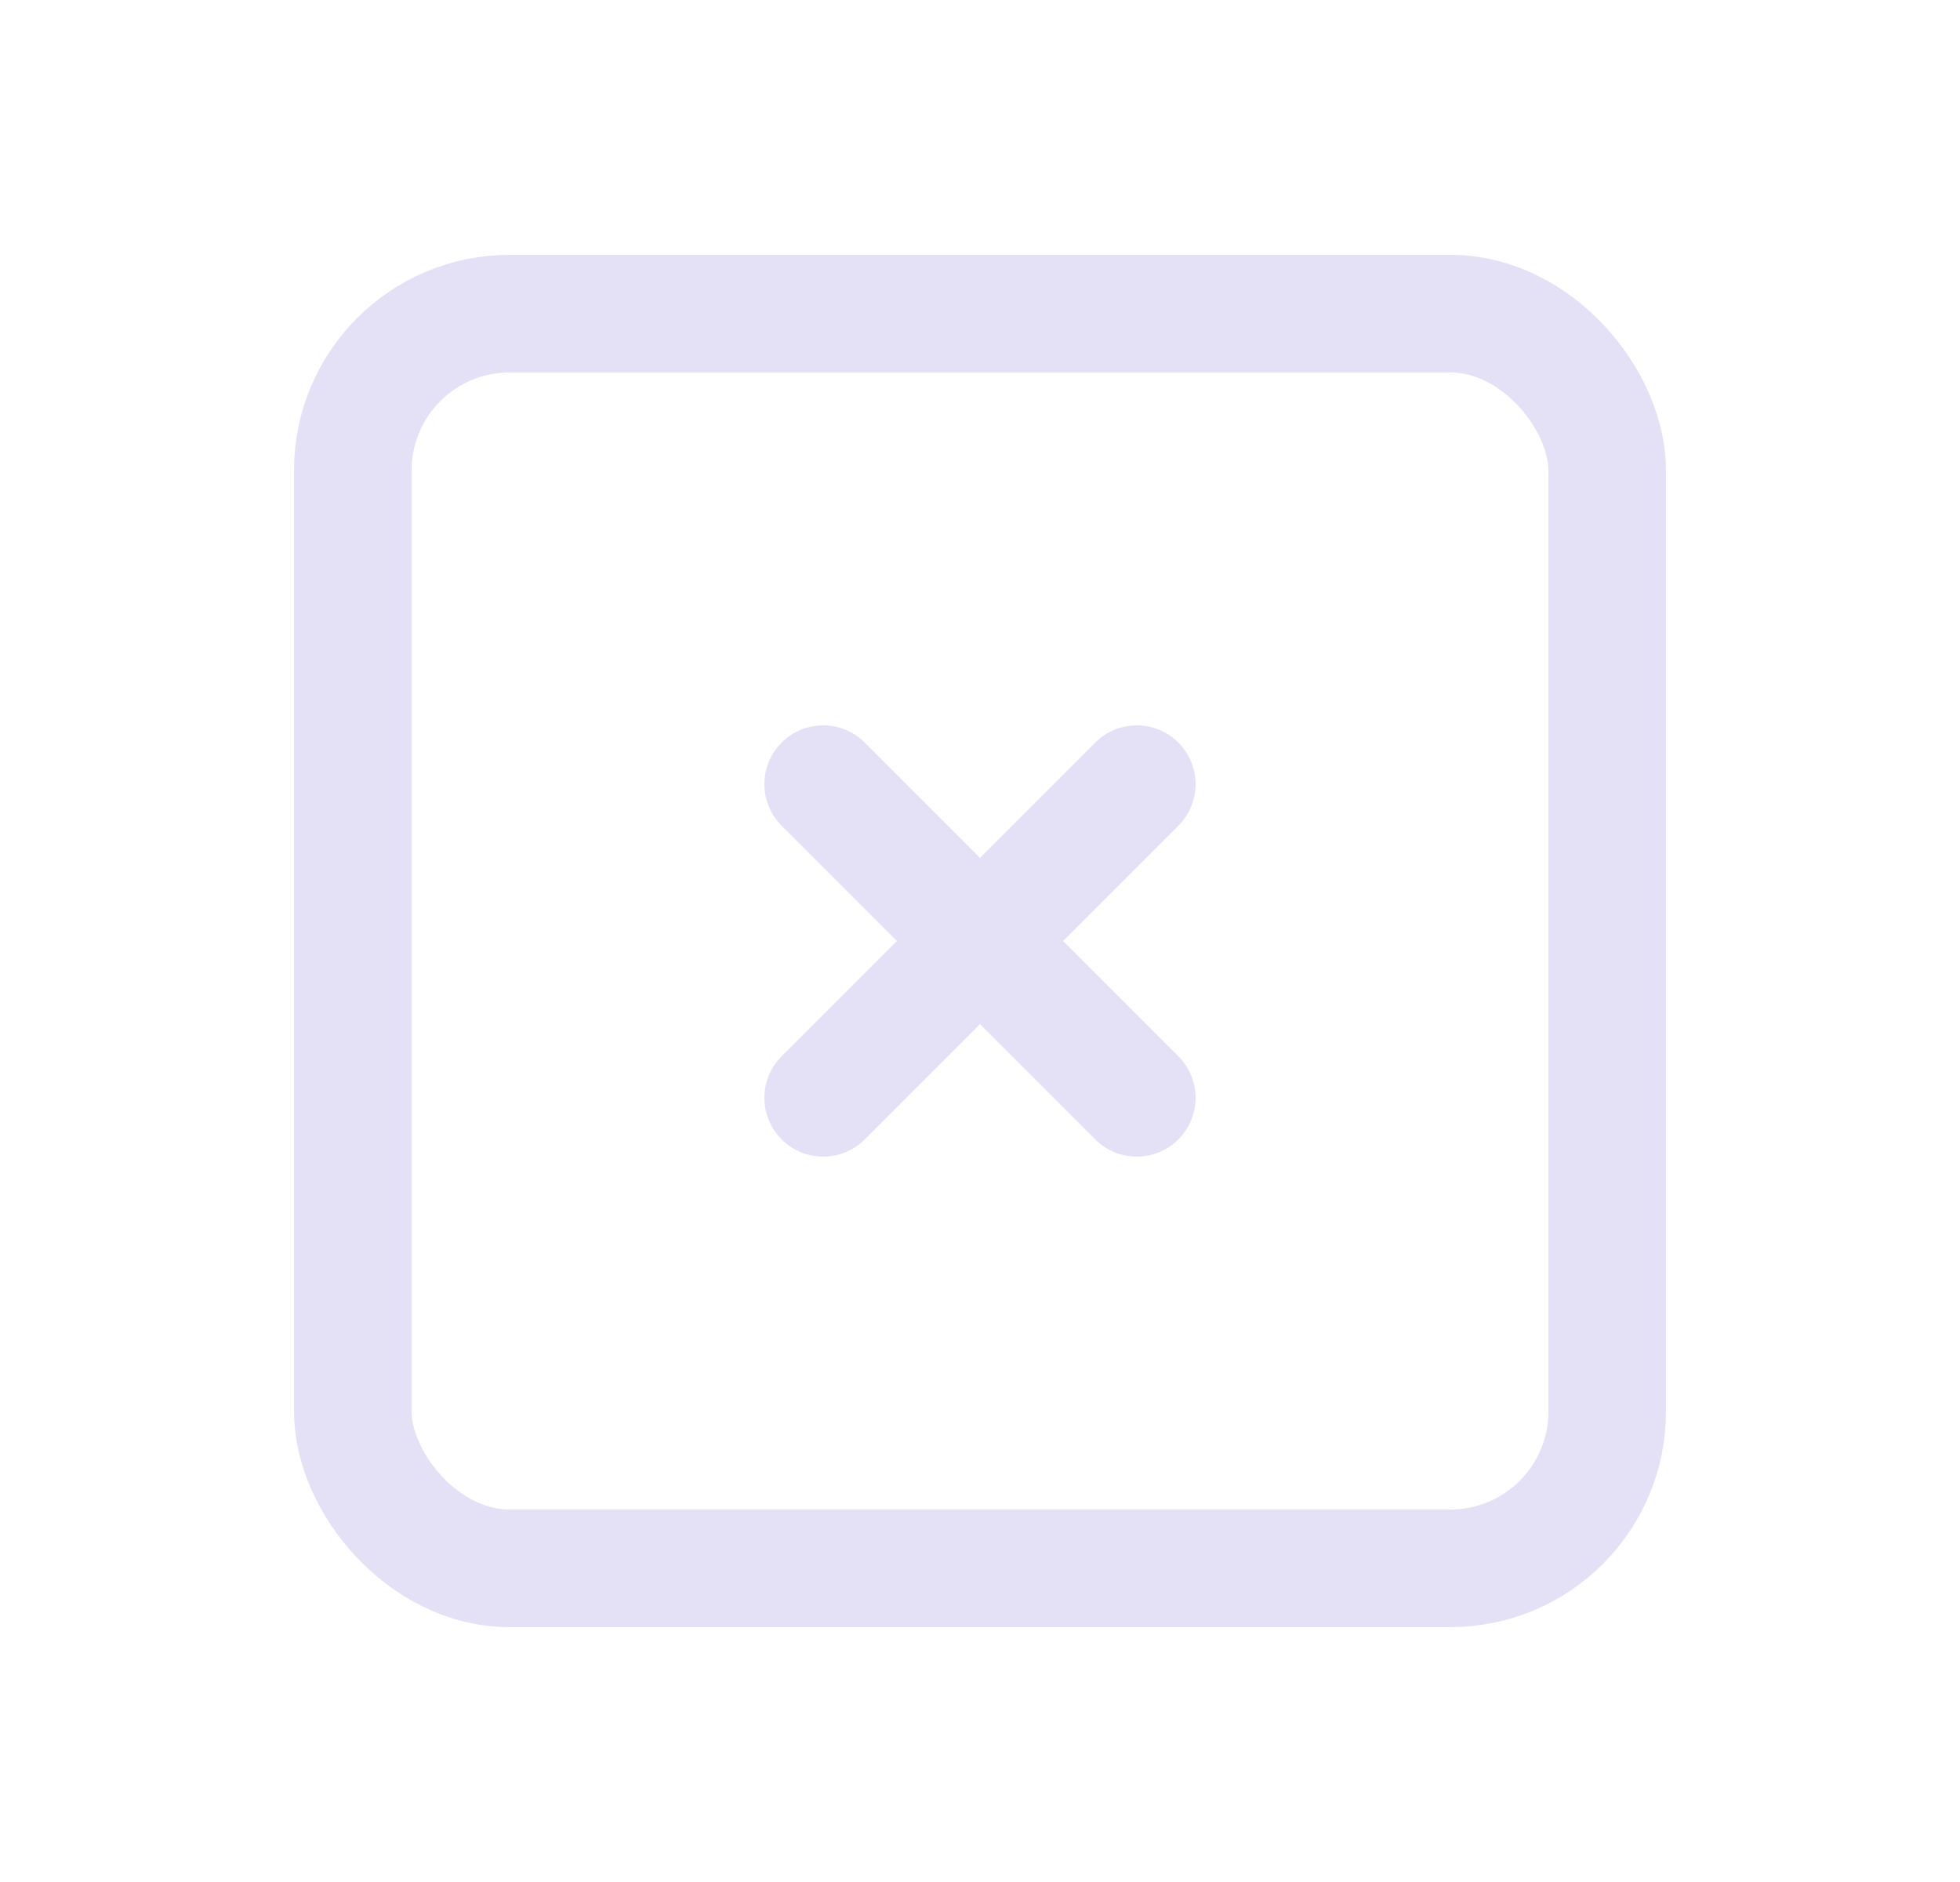 <svg width="25" height="24" viewBox="0 0 25 24" fill="none" xmlns="http://www.w3.org/2000/svg">
<rect x="4.5" y="4" width="16" height="16" rx="2" stroke="#E1DEF5" stroke-opacity="0.9" stroke-width="1.5" stroke-linecap="round" stroke-linejoin="round"/>
<path d="M11.03 9.47C10.737 9.177 10.263 9.177 9.97 9.47C9.677 9.763 9.677 10.237 9.97 10.53L11.03 9.47ZM13.97 14.53C14.263 14.823 14.737 14.823 15.03 14.53C15.323 14.237 15.323 13.763 15.03 13.47L13.97 14.53ZM15.03 10.53C15.323 10.237 15.323 9.763 15.03 9.47C14.737 9.177 14.263 9.177 13.97 9.47L15.03 10.53ZM9.97 13.47C9.677 13.763 9.677 14.237 9.97 14.53C10.263 14.823 10.737 14.823 11.03 14.53L9.97 13.47ZM9.97 10.53L13.97 14.53L15.03 13.47L11.03 9.47L9.97 10.53ZM13.97 9.47L9.97 13.47L11.03 14.53L15.03 10.53L13.97 9.47Z" fill="#E1DEF5" fill-opacity="0.9"/>
</svg>
